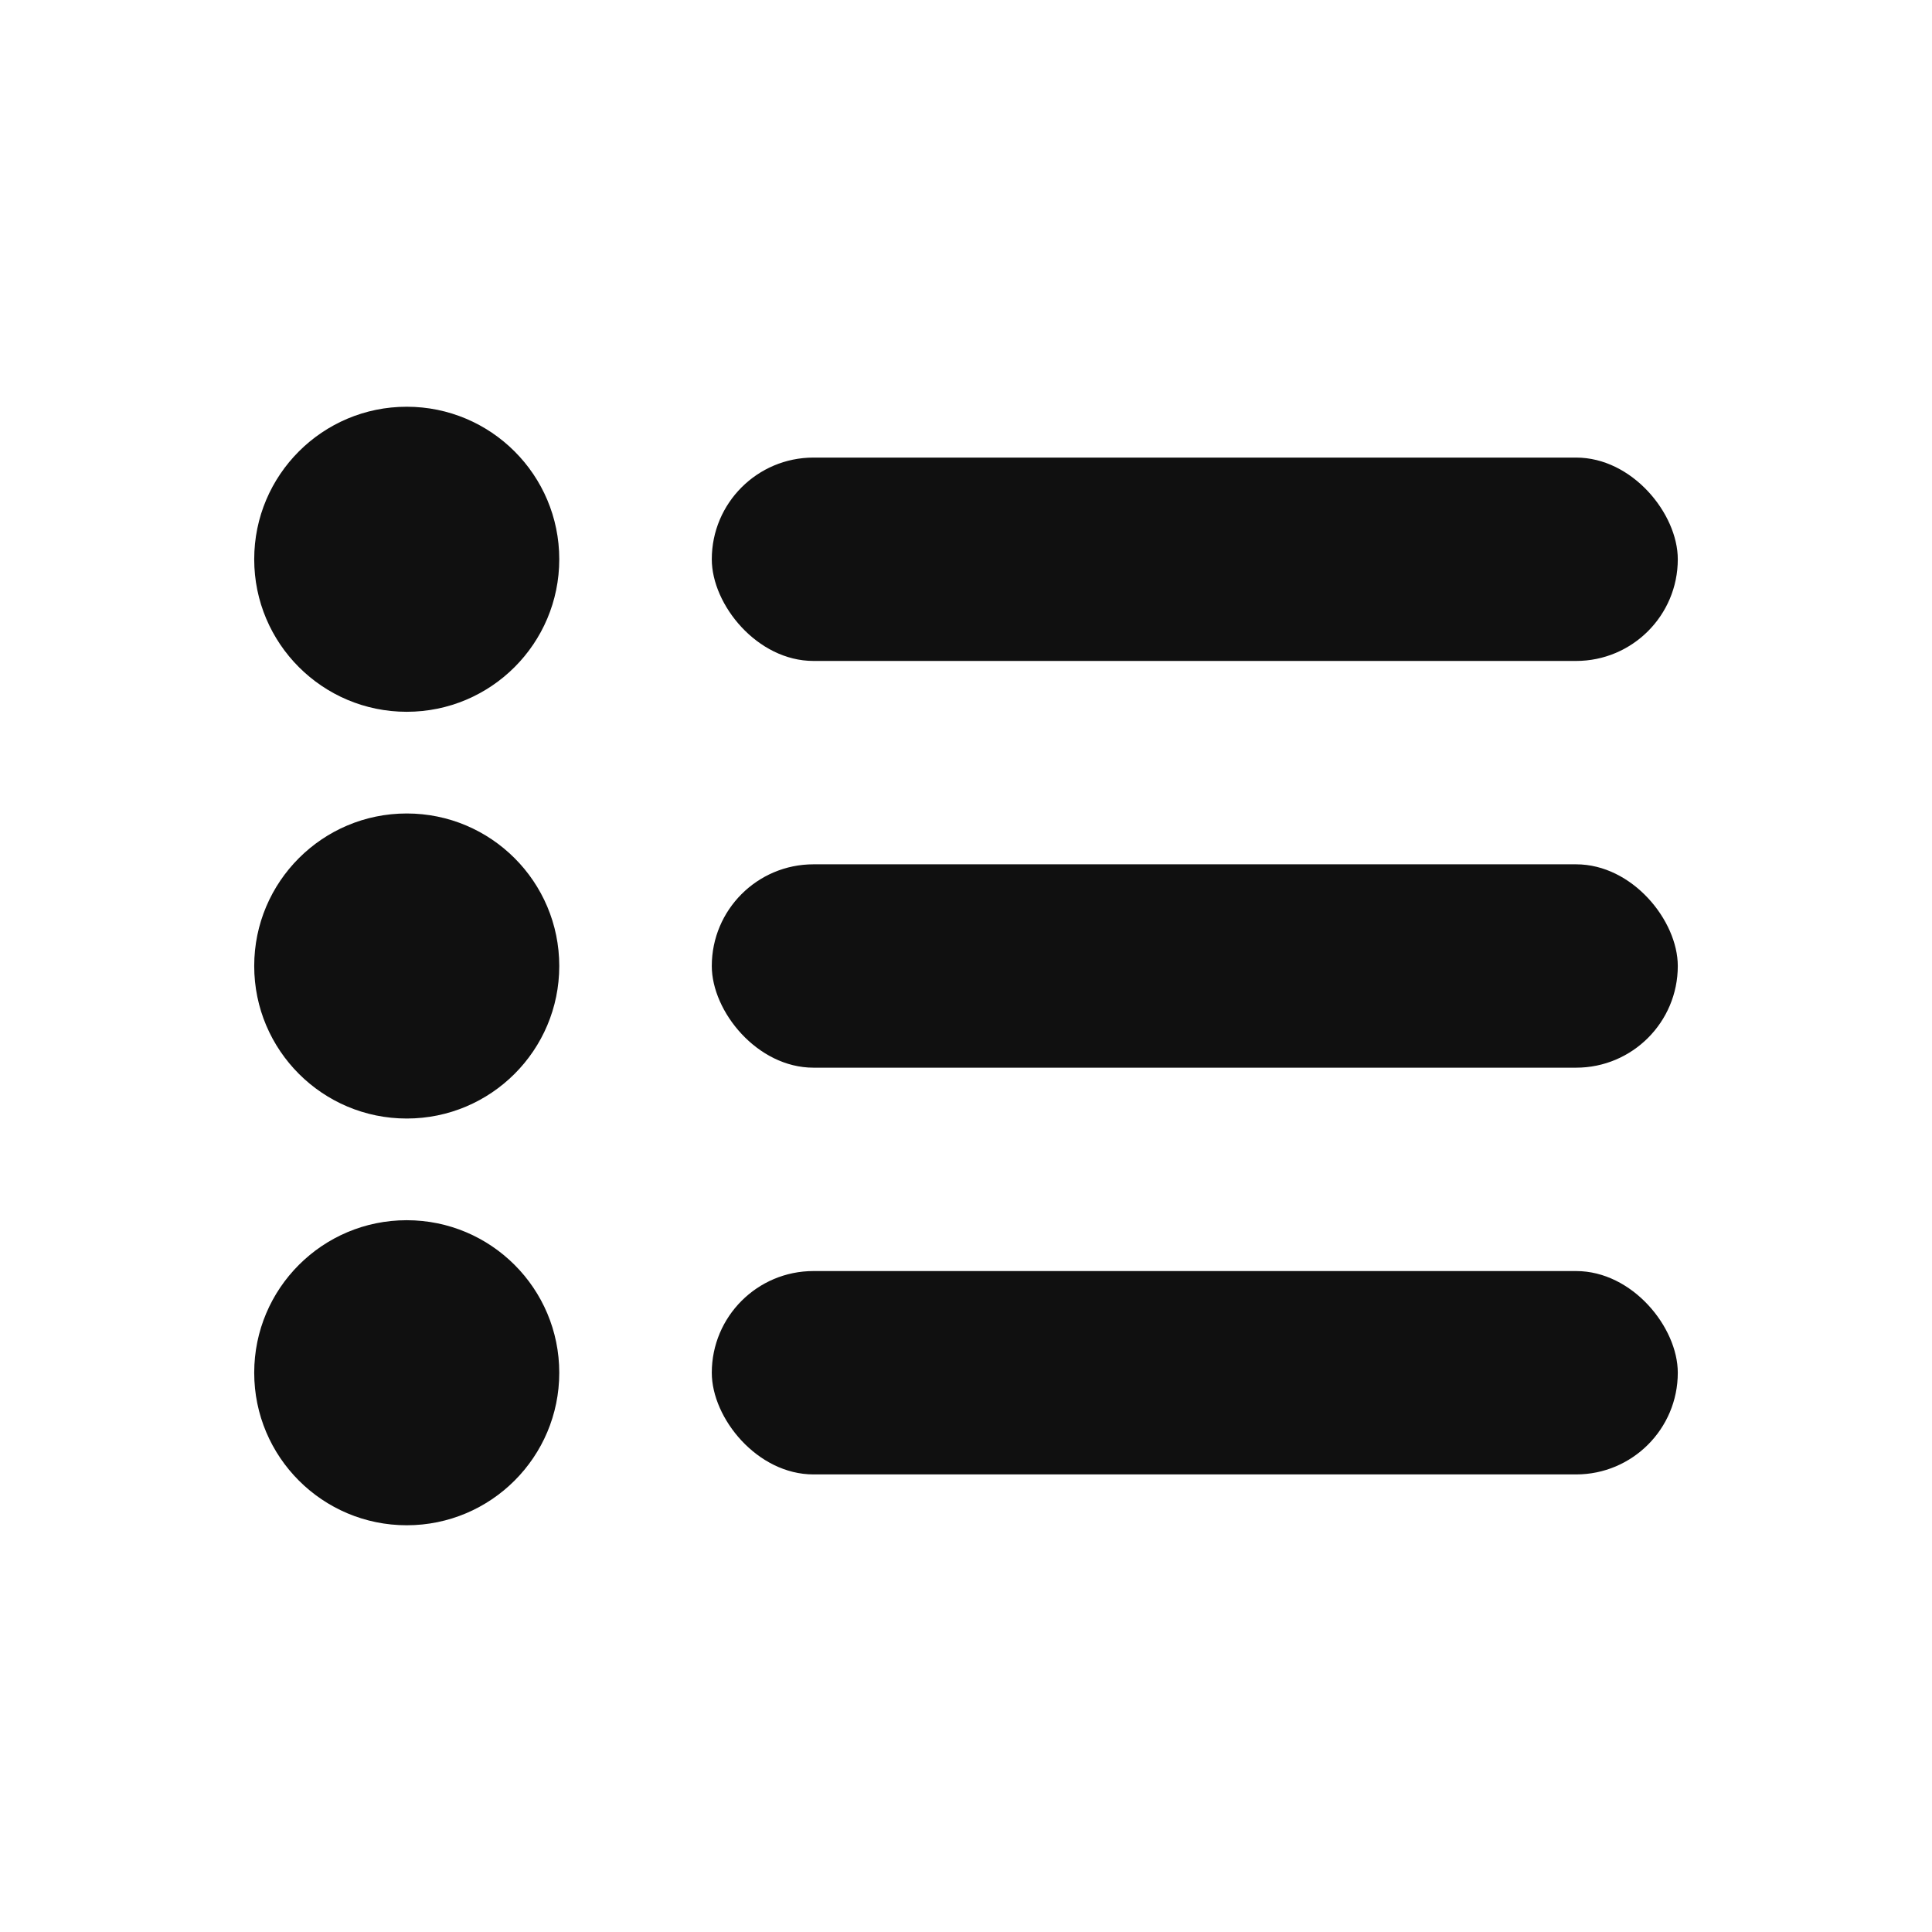 <svg width="38" height="38" viewBox="0 0 38 38" fill="none" xmlns="http://www.w3.org/2000/svg">
<circle cx="8" cy="11" r="3" fill="#101010"/>
<circle cx="8" cy="19" r="3" fill="#101010"/>
<circle cx="8" cy="27" r="3" fill="#101010"/>
<rect x="14" y="9" width="19" height="4" rx="2" fill="#101010"/>
<rect x="14" y="17" width="19" height="4" rx="2" fill="#101010"/>
<rect x="14" y="25" width="19" height="4" rx="2" fill="#101010"/>
</svg>
